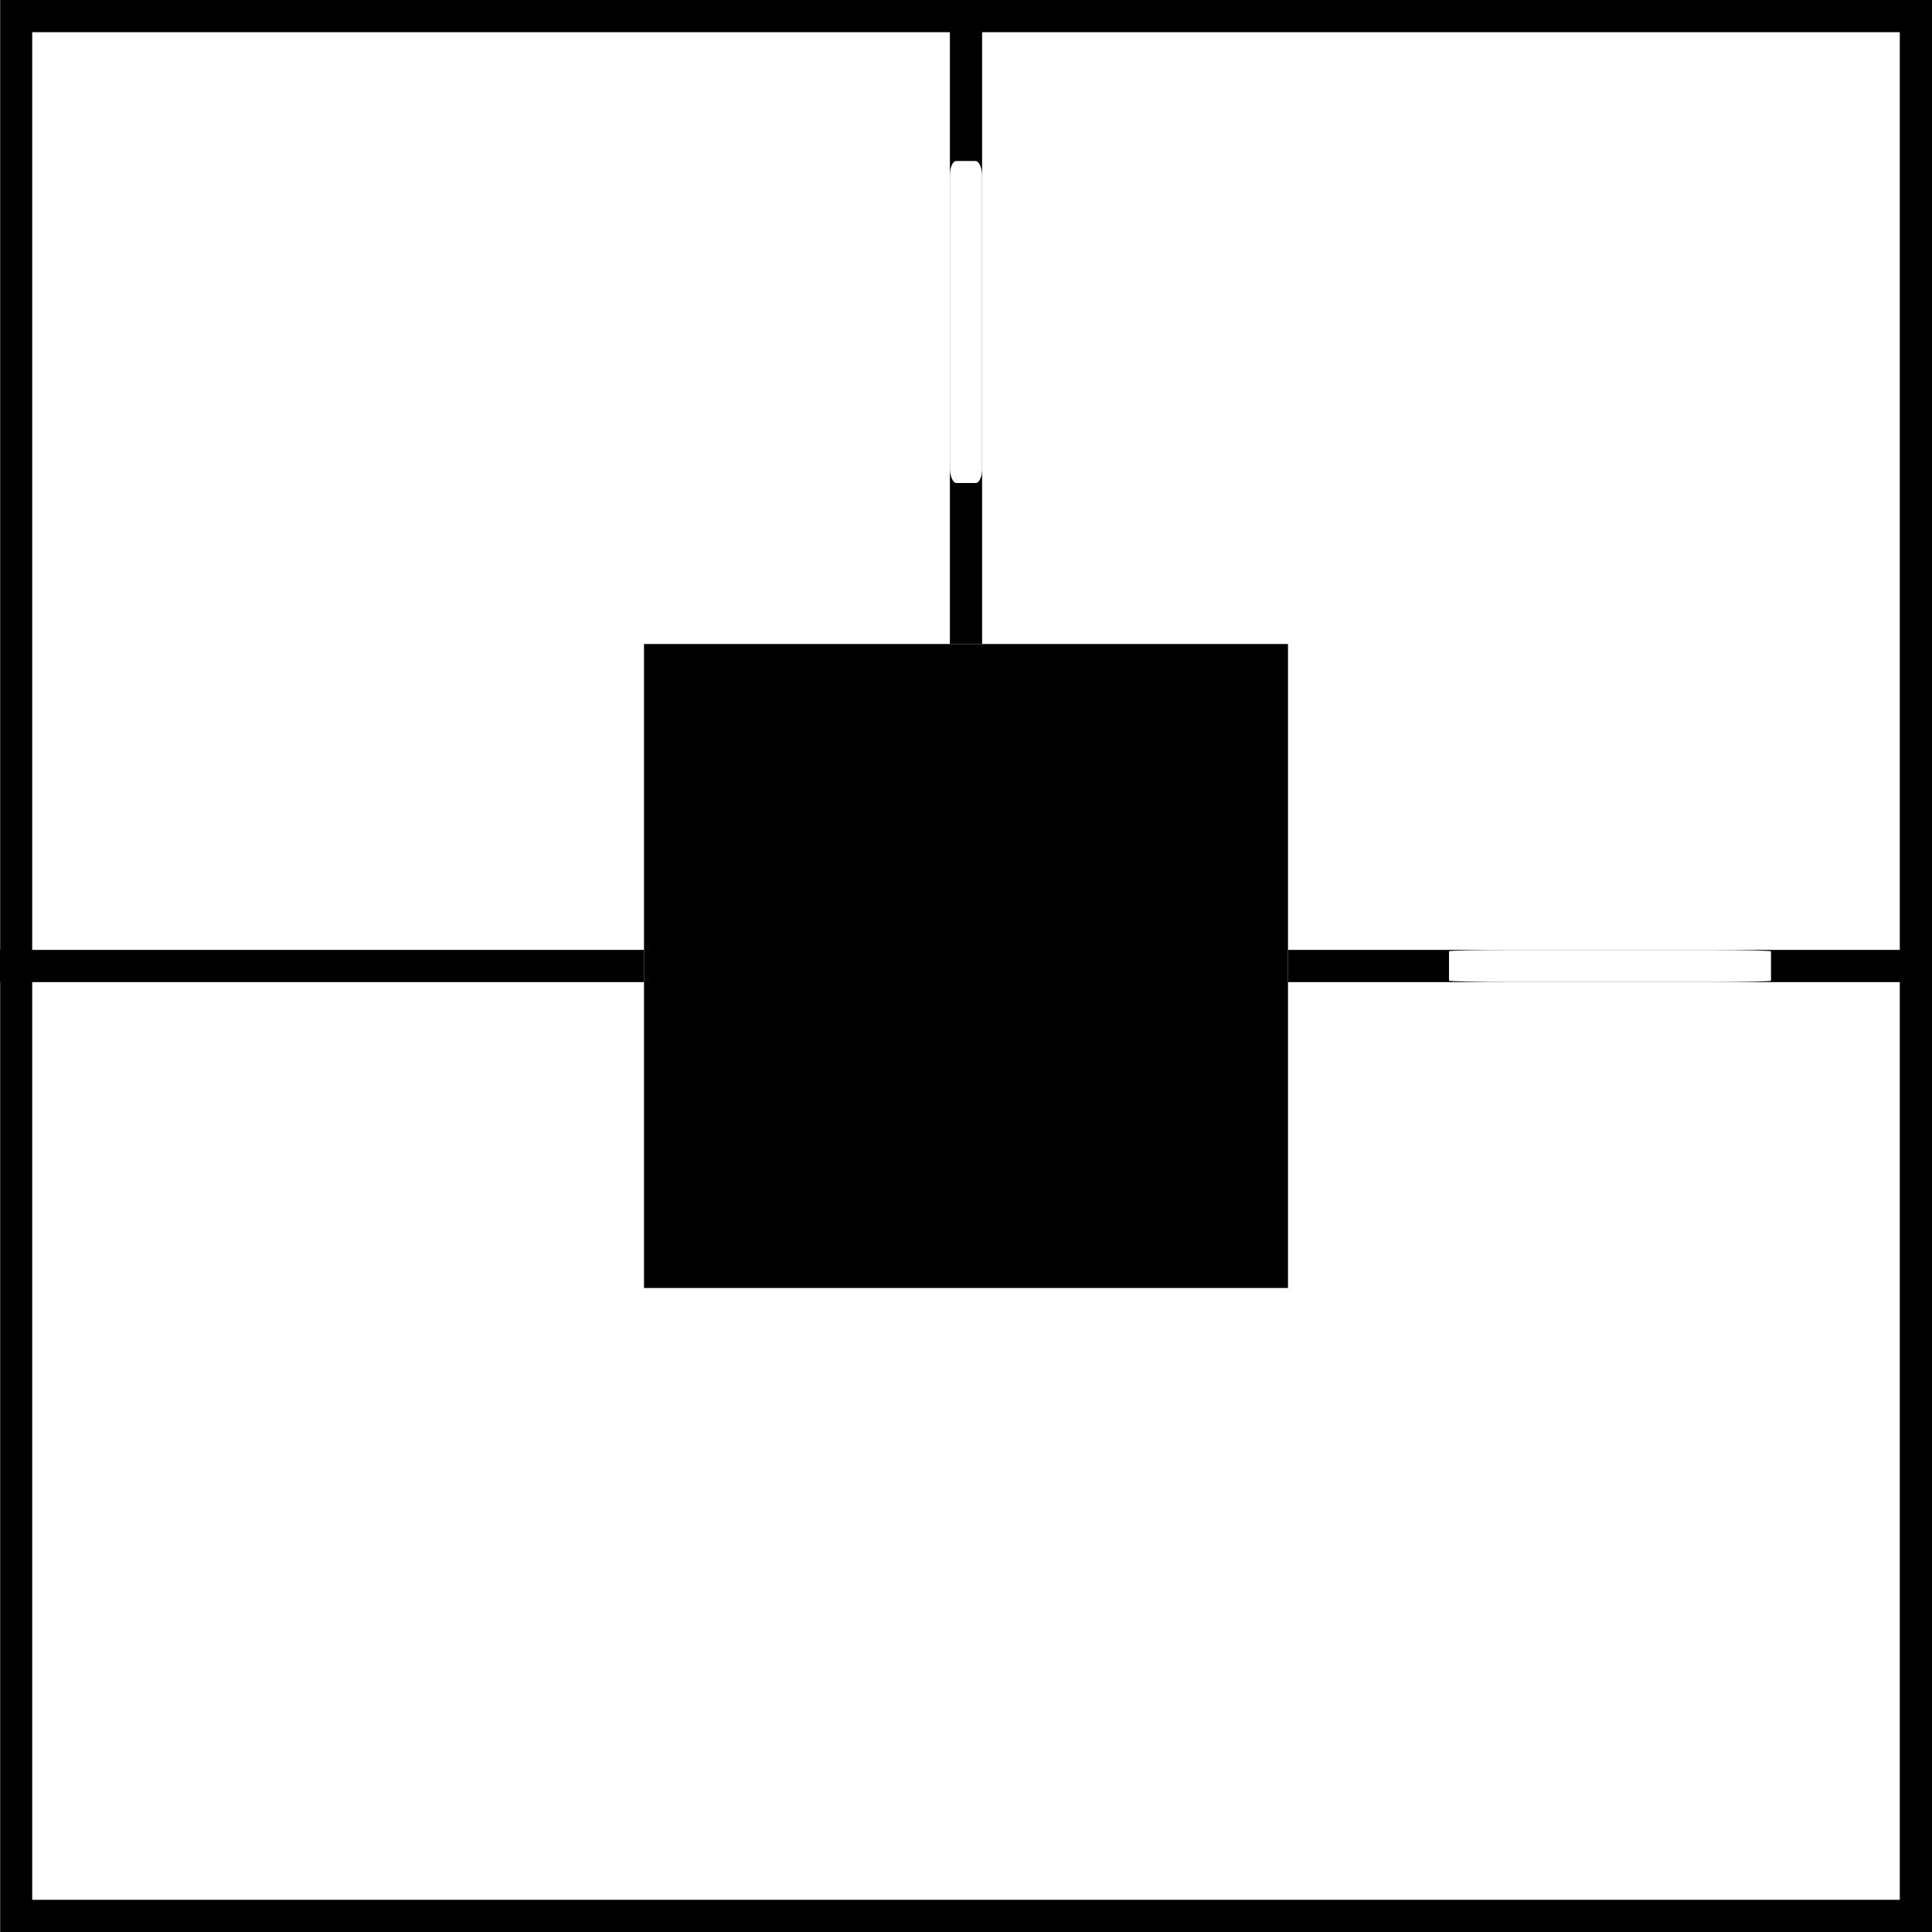 <?xml version="1.0" encoding="UTF-8" standalone="no"?>
<!-- Created with Inkscape (http://www.inkscape.org/) -->

<svg
   xmlns:dc="http://purl.org/dc/elements/1.1/"
   xmlns:cc="http://creativecommons.org/ns#"
   xmlns:rdf="http://www.w3.org/1999/02/22-rdf-syntax-ns#"
   xmlns:svg="http://www.w3.org/2000/svg"
   xmlns="http://www.w3.org/2000/svg"
   xmlns:sodipodi="http://sodipodi.sourceforge.net/DTD/sodipodi-0.dtd"
   xmlns:inkscape="http://www.inkscape.org/namespaces/inkscape"
   width="600px"
   height="600px"
   viewBox="0 0 600 600"
   version="1.1"
   id="SVGRoot"
   inkscape:version="0.92.3 (2405546, 2018-03-11)"
   sodipodi:docname="map.svg">
  <rect x="0" y="0" width="600" height="600" fill="#808080" stroke="none"/>
  <sodipodi:namedview
     id="base"
     pagecolor="#ffffff"
     bordercolor="#666666"
     borderopacity="1.0"
     inkscape:pageopacity="0.0"
     inkscape:pageshadow="2"
     inkscape:zoom="1"
     inkscape:cx="309.95959"
     inkscape:cy="295.34366"
     inkscape:document-units="px"
     inkscape:current-layer="layer1"
     showgrid="false"
     inkscape:window-width="1853"
     inkscape:window-height="1025"
     inkscape:window-x="67"
     inkscape:window-y="27"
     inkscape:window-maximized="1" />
  <defs
     id="defs3723" />
  <g
     id="layer1"
     inkscape:groupmode="layer"
     inkscape:label="Layer 1">
    <rect
       style="fill:#000000"
       id="rect3887"
       width="600"
       height="600"
       x="0.1"
       y="0" />
    <rect
       style="fill:#ffffff"
       id="rect3895"
       width="580"
       height="580"
       x="10"
       y="10" />
    <rect
       style="fill:#000000;stroke-width:0.149"
       id="rect3893"
       width="200"
       height="10"
       x="0"
       y="295" />
    <rect
       style="fill:#000000;stroke-width:0.667"
       id="rect3893-3"
       width="200"
       height="200"
       x="200"
       y="200" />
    <rect
       style="fill:#ffffff;stroke-width:0.949"
       id="rect3931"
       width="10"
       height="90"
       x="290"
       y="480" />
    <rect
       style="fill:#ffffff;stroke-width:0.949"
       id="rect3931-7"
       width="10"
       height="90"
       x="290"
       y="30" />
    <rect
       style="fill:#000000;stroke-width:0.149"
       id="rect3893-36"
       width="200"
       height="10"
       x="400"
       y="295" />
    <rect
       style="fill:#000000;stroke-width:0.149"
       id="rect3893-36-7"
       width="10"
       height="200"
       x="-305"
       y="0"
       transform="scale(-1,1)" />
    <rect
       style="fill:#ffffff;stroke-width:0.131"
       id="rect110"
       width="100"
       height="10"
       x="450"
       y="295"
       ry="0.437"
       rx="19.685" />
    <rect
       style="fill:#ffffff;stroke-width:0.131"
       id="rect110-5"
       width="10"
       height="100"
       x="295"
       y="50"
       ry="4.367"
       rx="1.969" />
  </g>
</svg>
